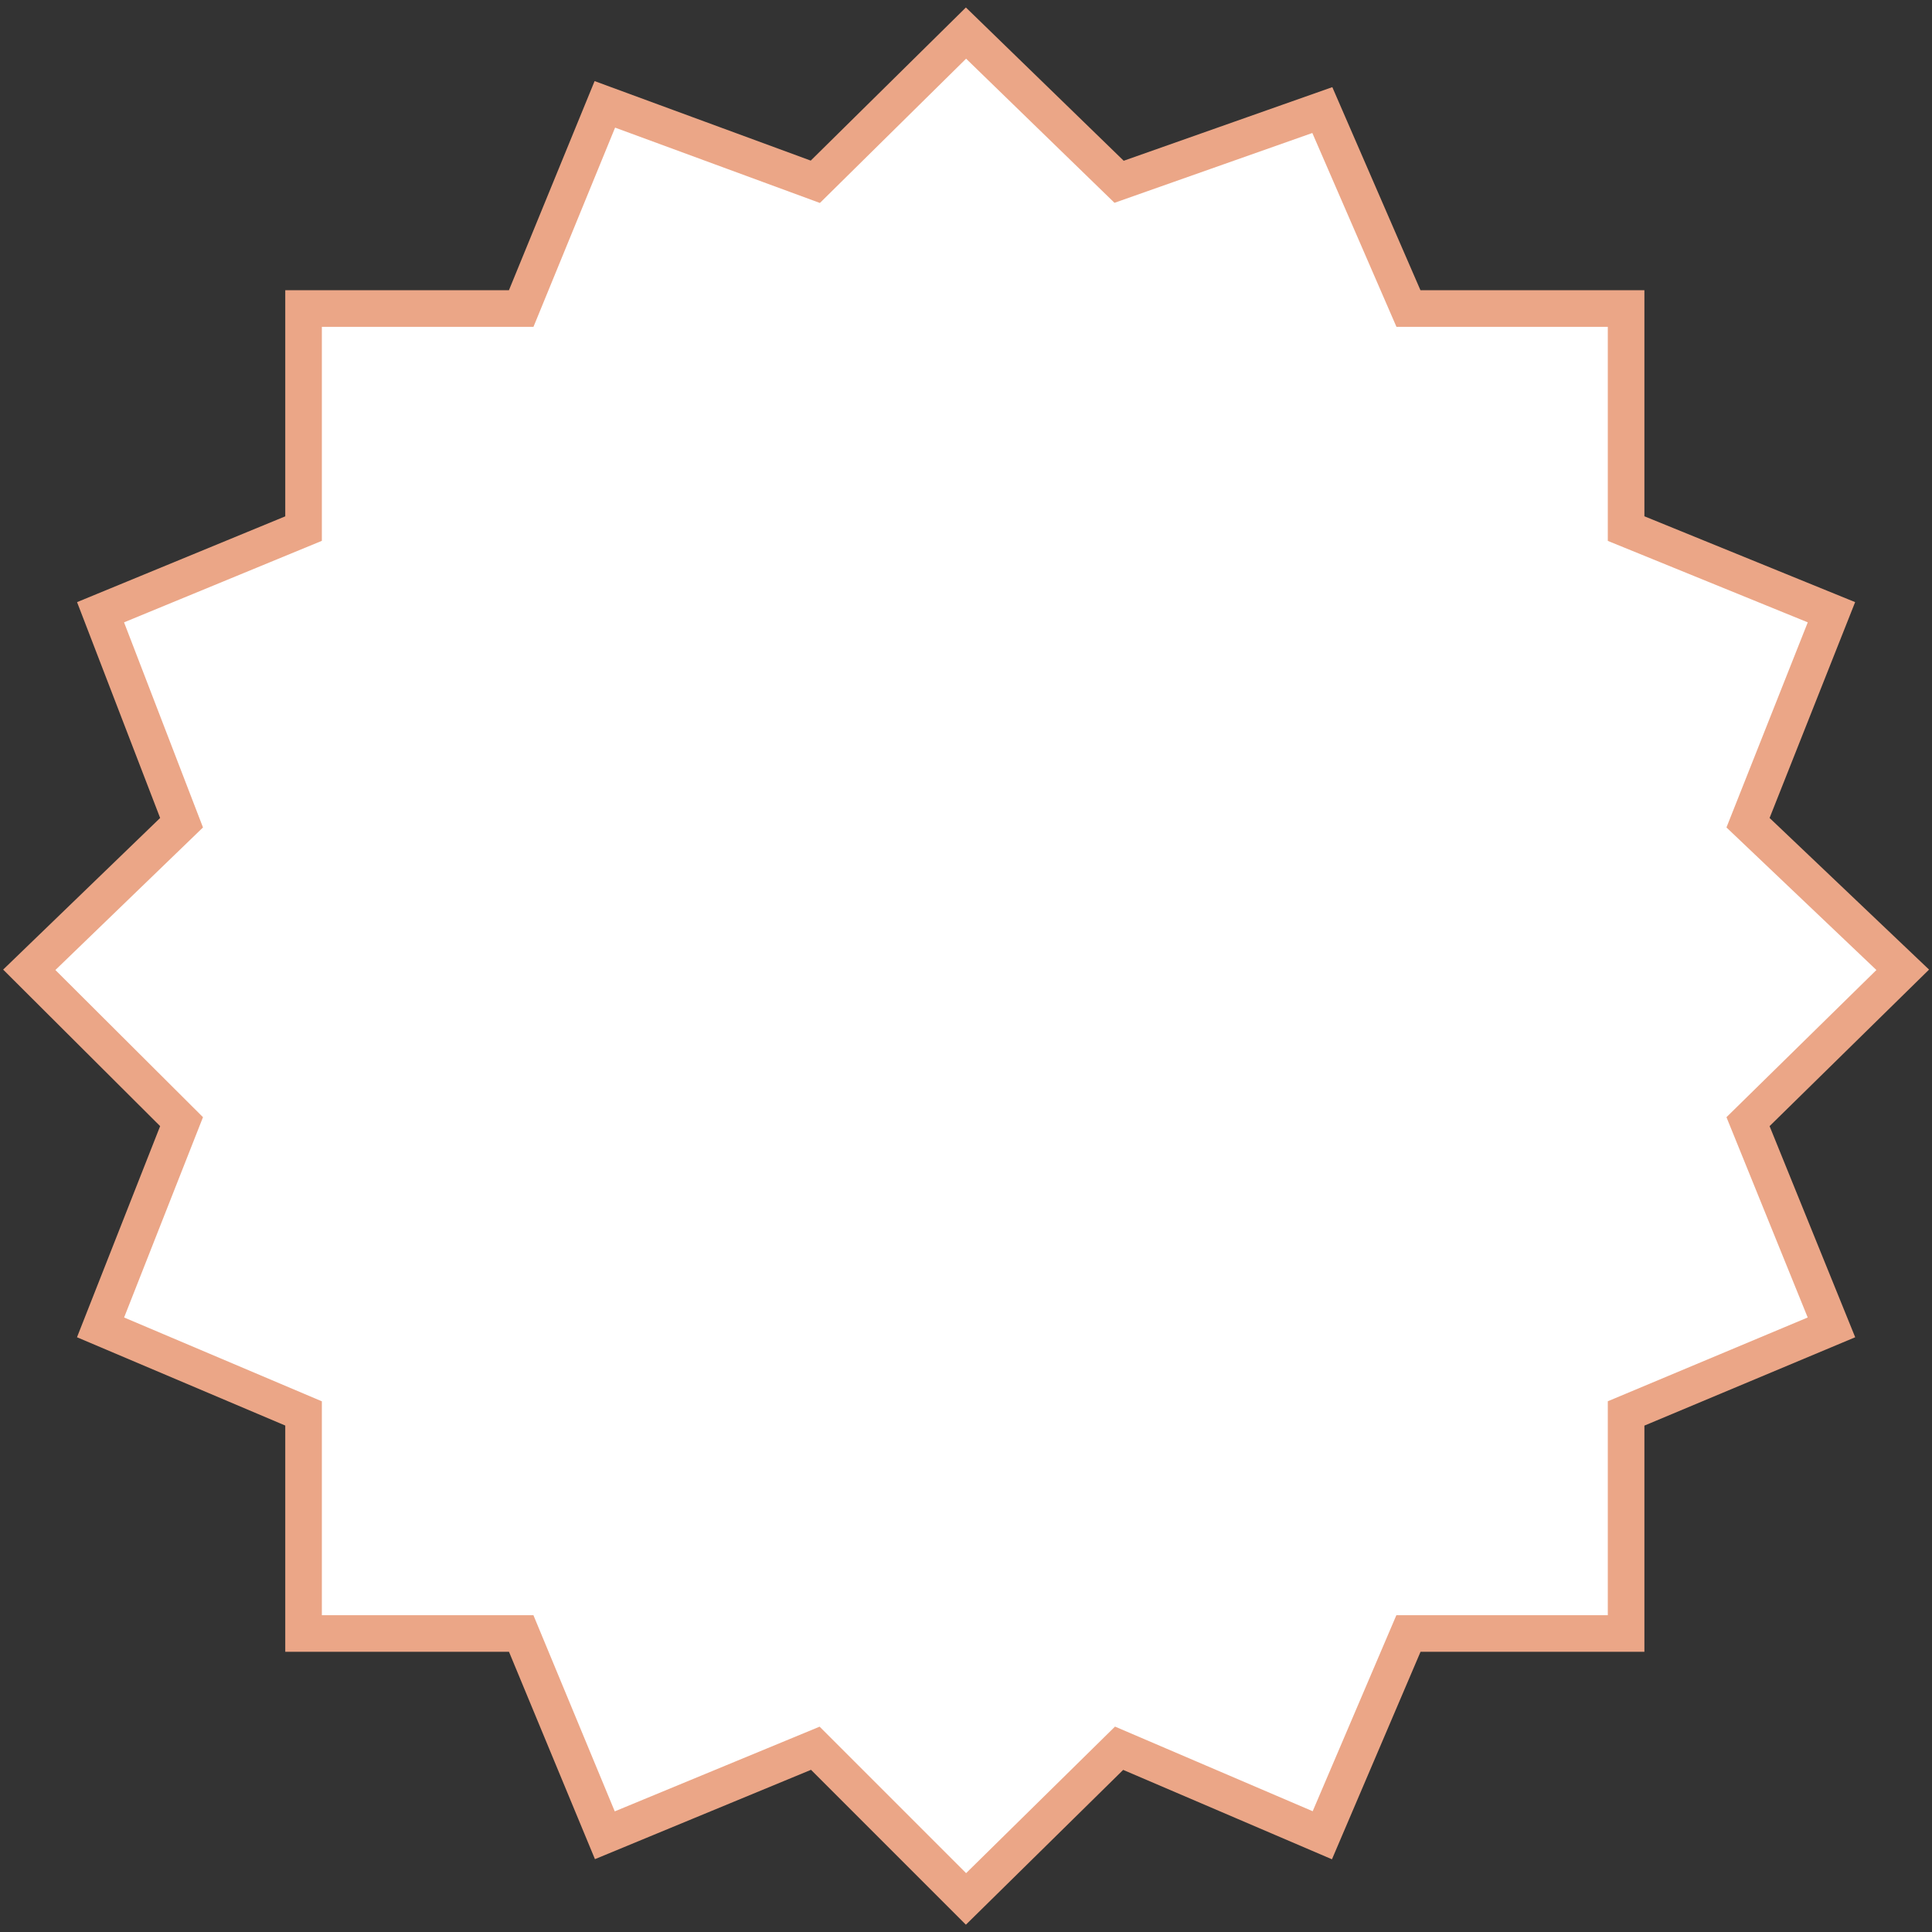 <?xml version="1.0" encoding="UTF-8" standalone="no"?>
<!DOCTYPE svg PUBLIC "-//W3C//DTD SVG 1.1//EN" "http://www.w3.org/Graphics/SVG/1.1/DTD/svg11.dtd">
<svg version="1.1" xmlns="http://www.w3.org/2000/svg" xmlns:xlink="http://www.w3.org/1999/xlink" preserveAspectRatio="xMidYMid meet" viewBox="0 0 264 264" width="264" height="264"><rect x="0" y="0" width="264" height="264" fill="#333333" stroke="none"/><defs><path d="M24.81 112.42L13.74 83.66L41.48 72.23L41.48 42.16L71.22 42.16L82.65 14.26L111.41 24.84L132 4.52L152.92 24.84L180.69 15.04L192.46 42.16L222.2 42.16L222.2 72.23L250.26 83.66L238.86 112.42L260 132.52L238.86 153.27L250.26 181.38L222.2 193.14L222.2 223.21L192.46 223.21L180.69 250.78L152.92 238.89L132 259.48L111.41 238.89L82.65 250.78L71.22 223.21L41.48 223.21L41.48 193.14L13.74 181.38L24.81 153.27L4 132.52L24.81 112.42Z" id="a5oTGbdw3v"></path><path d="" id="a8PLEj7Mp"></path></defs><g><g><g><use xlink:href="#a5oTGbdw3v" opacity="1" fill="#ffffff" fill-opacity="1"></use><g><use xlink:href="#a5oTGbdw3v" opacity="1" fill-opacity="0" stroke="#eba687" stroke-width="5" stroke-opacity="1"></use></g></g><g><g><use xlink:href="#a8PLEj7Mp" opacity="1" fill-opacity="0" stroke="#87ceeb" stroke-width="5" stroke-opacity="1"></use></g></g></g></g></svg>